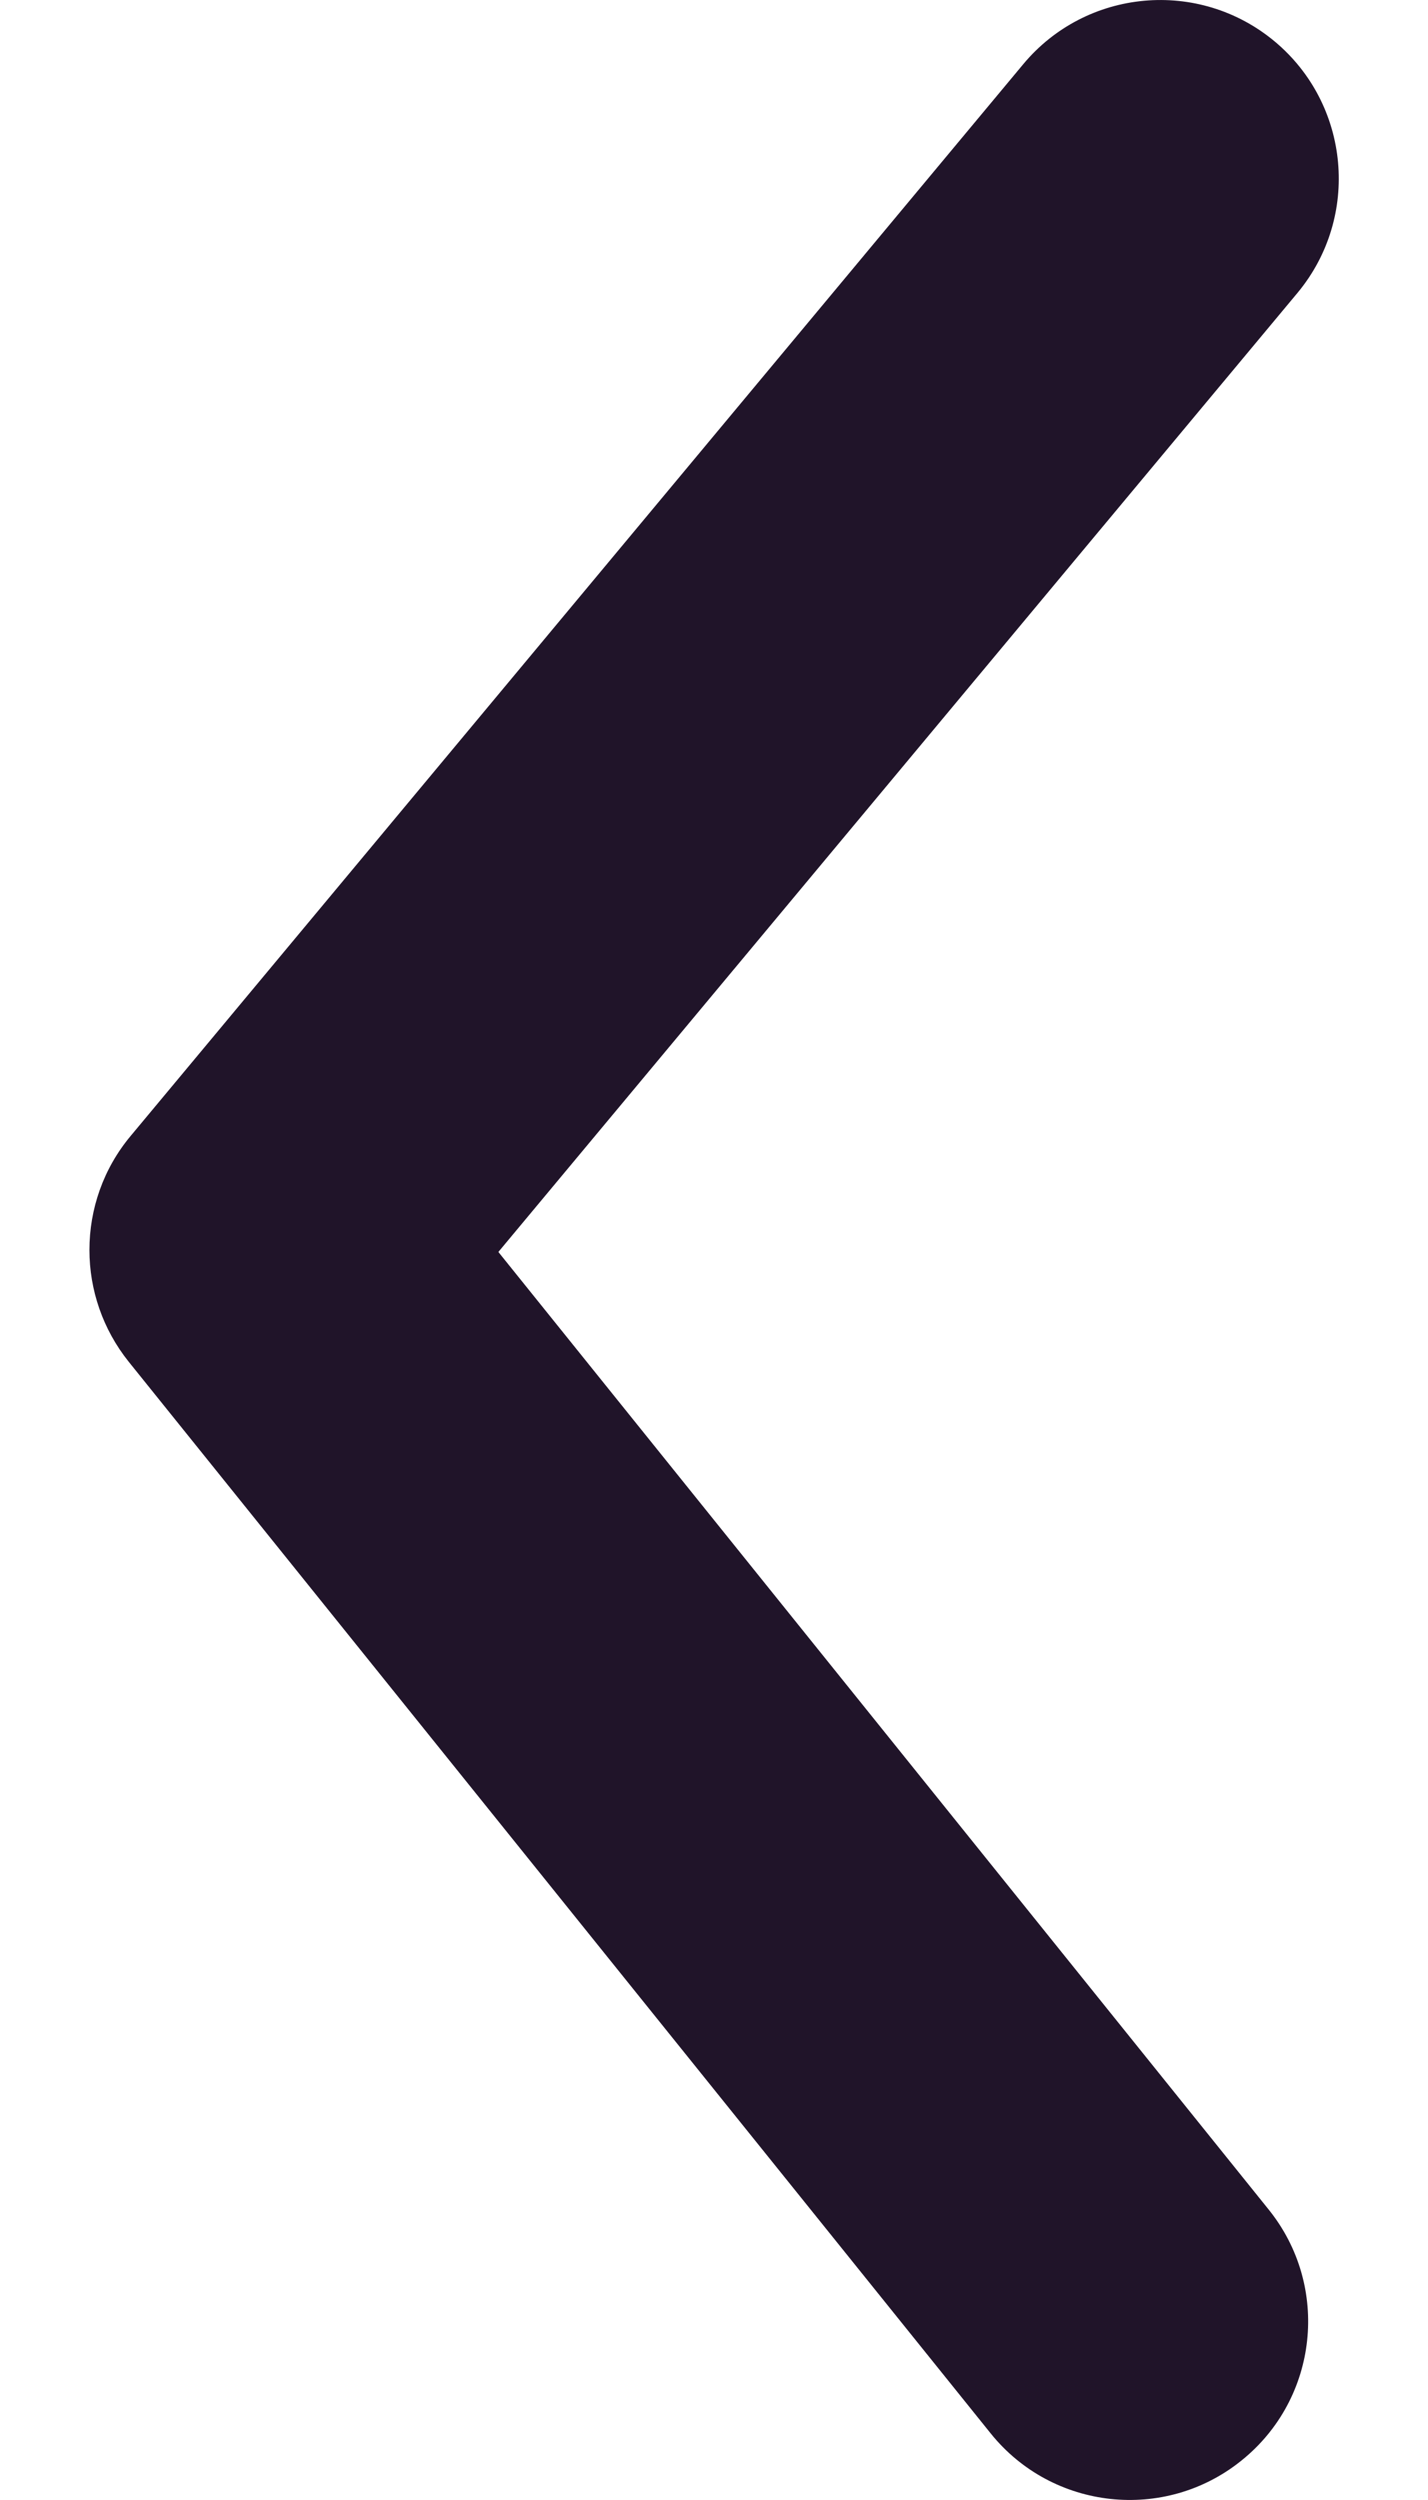 <svg width="8" height="14" viewBox="0 0 8 14" fill="none" xmlns="http://www.w3.org/2000/svg">
<path fill-rule="evenodd" clip-rule="evenodd" d="M0.501 7C0.501 6.772 0.578 6.545 0.733 6.36L5.732 0.36C6.085 -0.064 6.716 -0.122 7.141 0.232C7.564 0.585 7.622 1.215 7.269 1.64L2.792 7.011L7.107 12.373C7.454 12.803 7.386 13.433 6.955 13.779C6.526 14.125 5.896 14.057 5.55 13.627L0.722 7.627C0.575 7.444 0.501 7.222 0.501 7Z" fill="#201429"/>
</svg>
